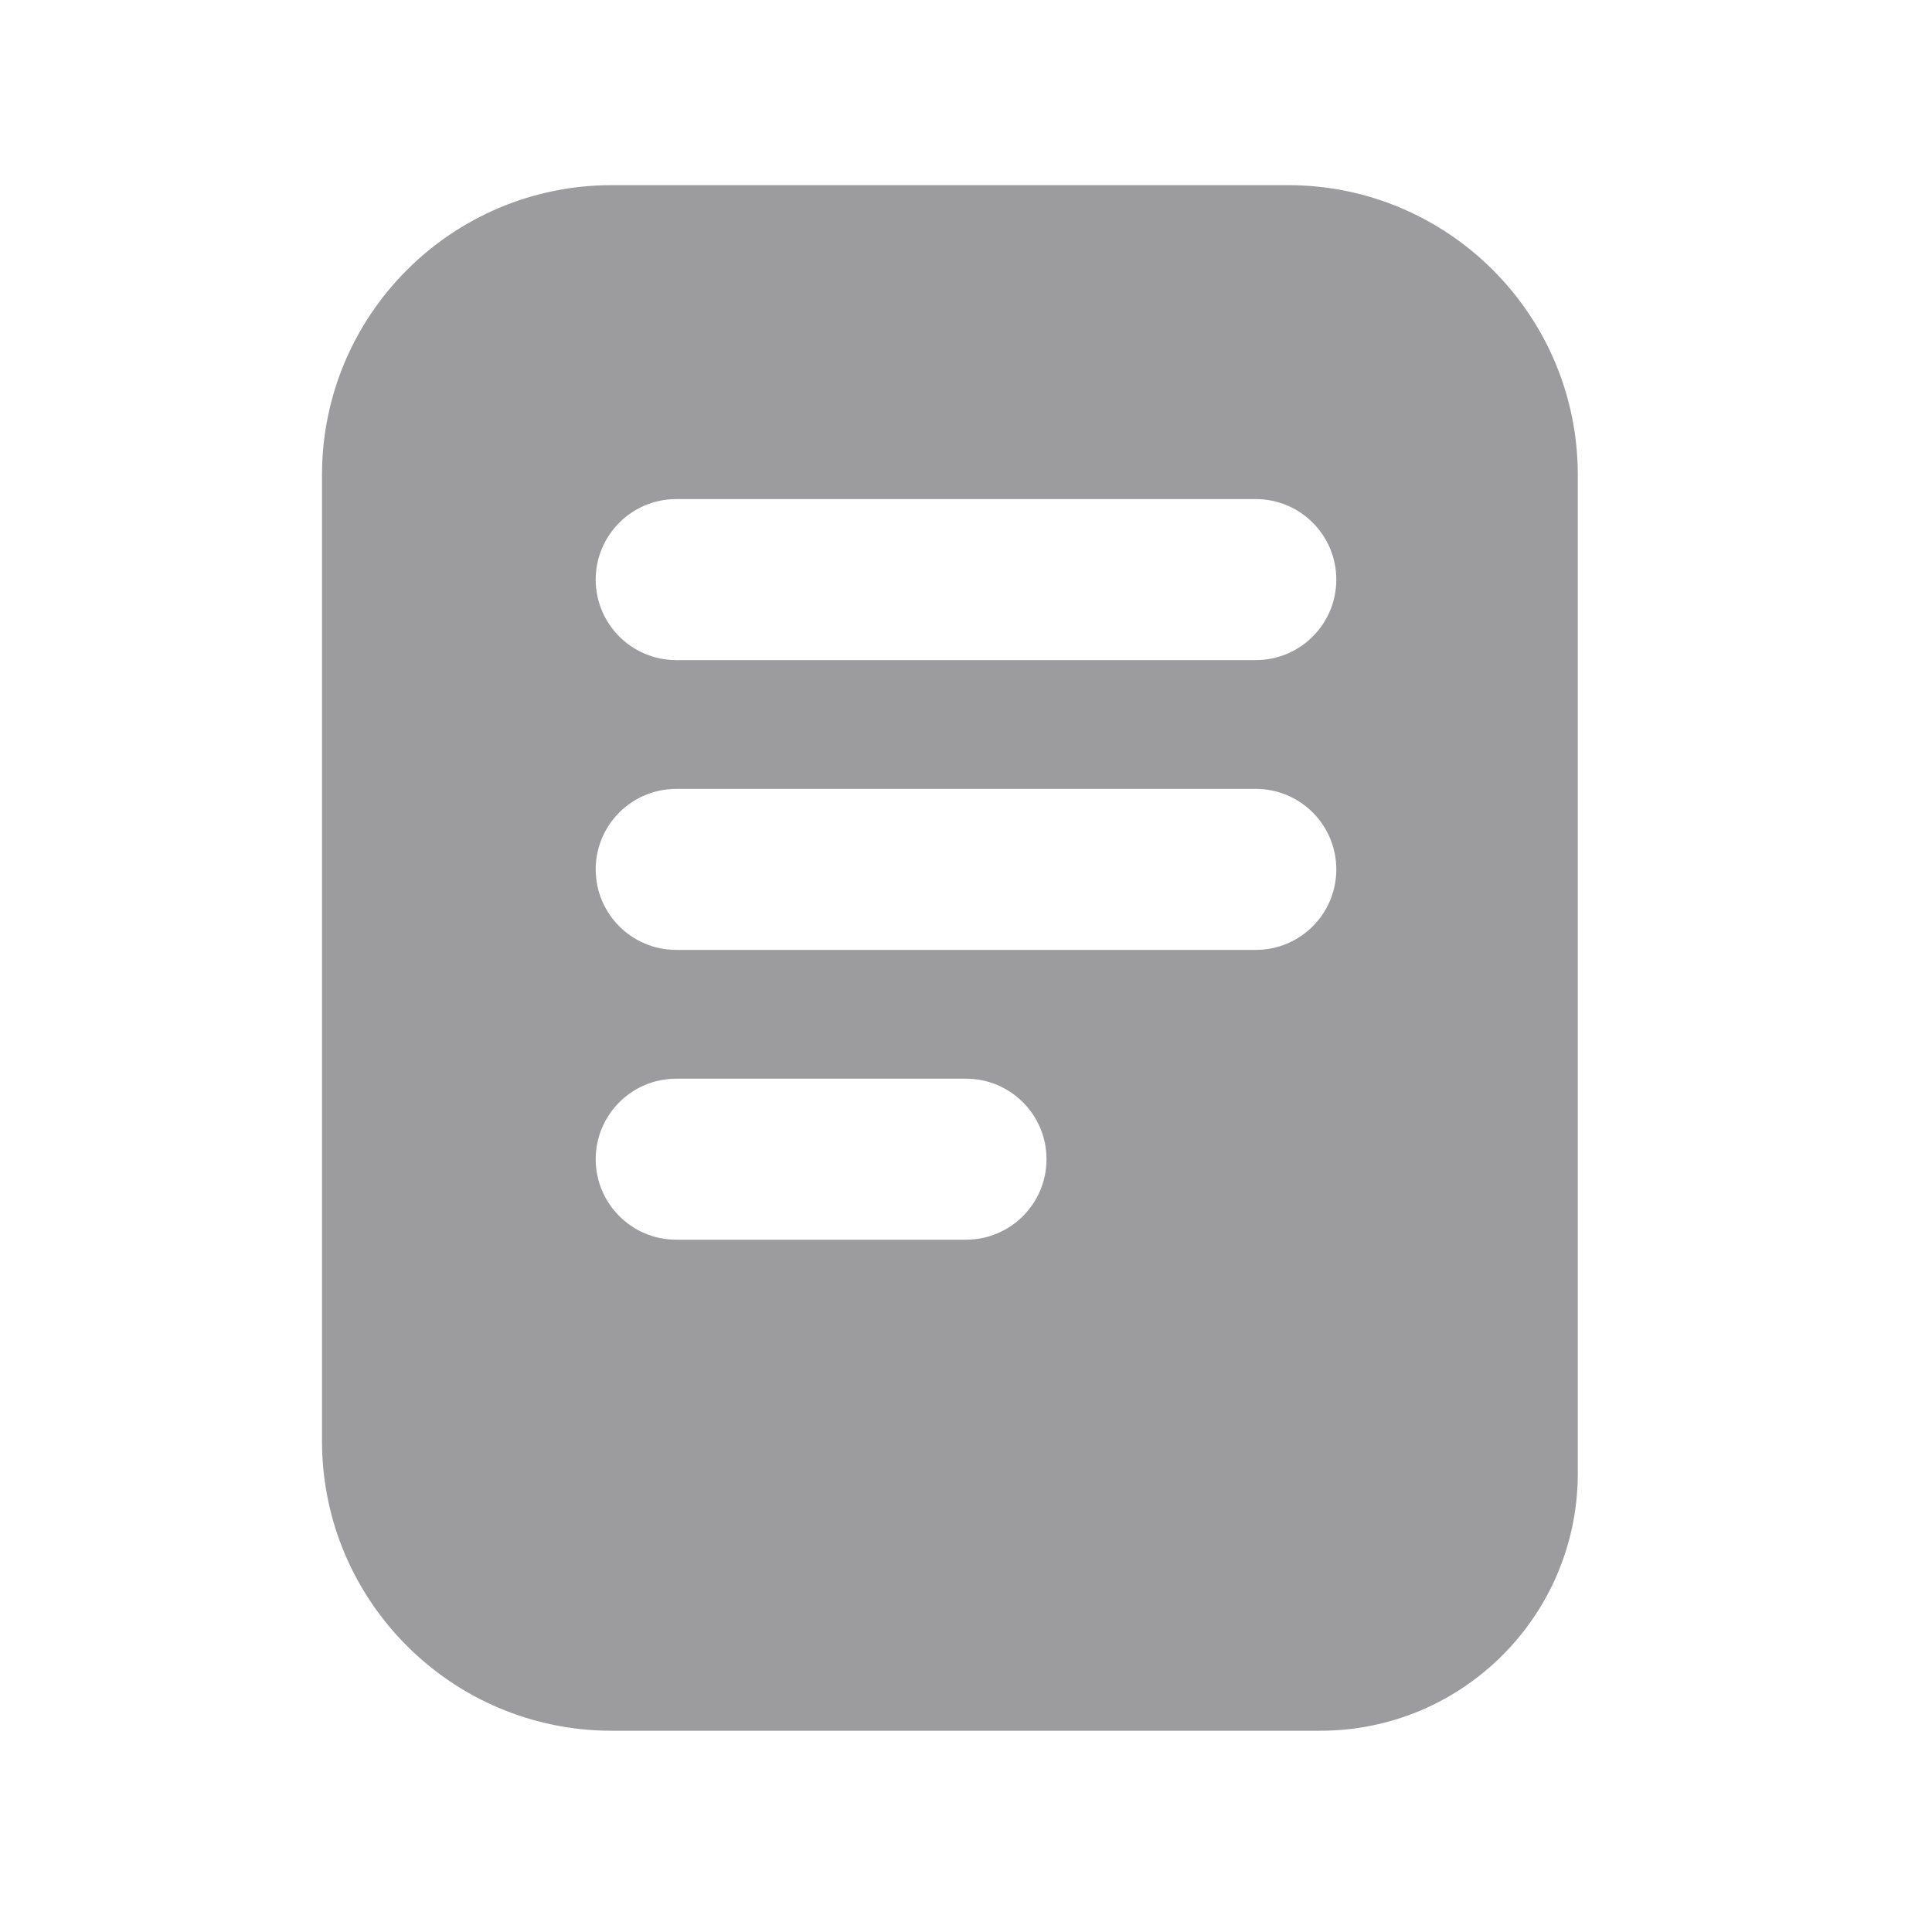 <svg width="24" height="24" viewBox="0 0 24 24" fill="none" xmlns="http://www.w3.org/2000/svg">
<path fill-rule="evenodd" clip-rule="evenodd" d="M7.6 2.3H16C17.988 2.3 19.6 3.912 19.6 5.9V18.301C19.6 20.069 18.168 21.5 16.4 21.5H7.6C5.612 21.5 4 19.888 4 17.9V5.9C4 3.912 5.612 2.3 7.6 2.3ZM8.4 6.2C7.848 6.2 7.4 6.648 7.4 7.2C7.4 7.752 7.848 8.2 8.4 8.2H15.6C16.153 8.2 16.6 7.752 16.6 7.2C16.6 6.648 16.153 6.2 15.6 6.2H8.4ZM8.4 9.8C7.848 9.8 7.4 10.248 7.4 10.8C7.4 11.352 7.848 11.8 8.4 11.8H15.6C16.153 11.8 16.6 11.352 16.6 10.8C16.6 10.248 16.153 9.8 15.6 9.8H8.4ZM8.4 13.4C7.848 13.4 7.4 13.848 7.4 14.4C7.4 14.952 7.848 15.4 8.4 15.4H12C12.553 15.4 13 14.952 13 14.4C13 13.848 12.553 13.4 12 13.4H8.4Z" fill="#9C9B9E"/>
</svg>
